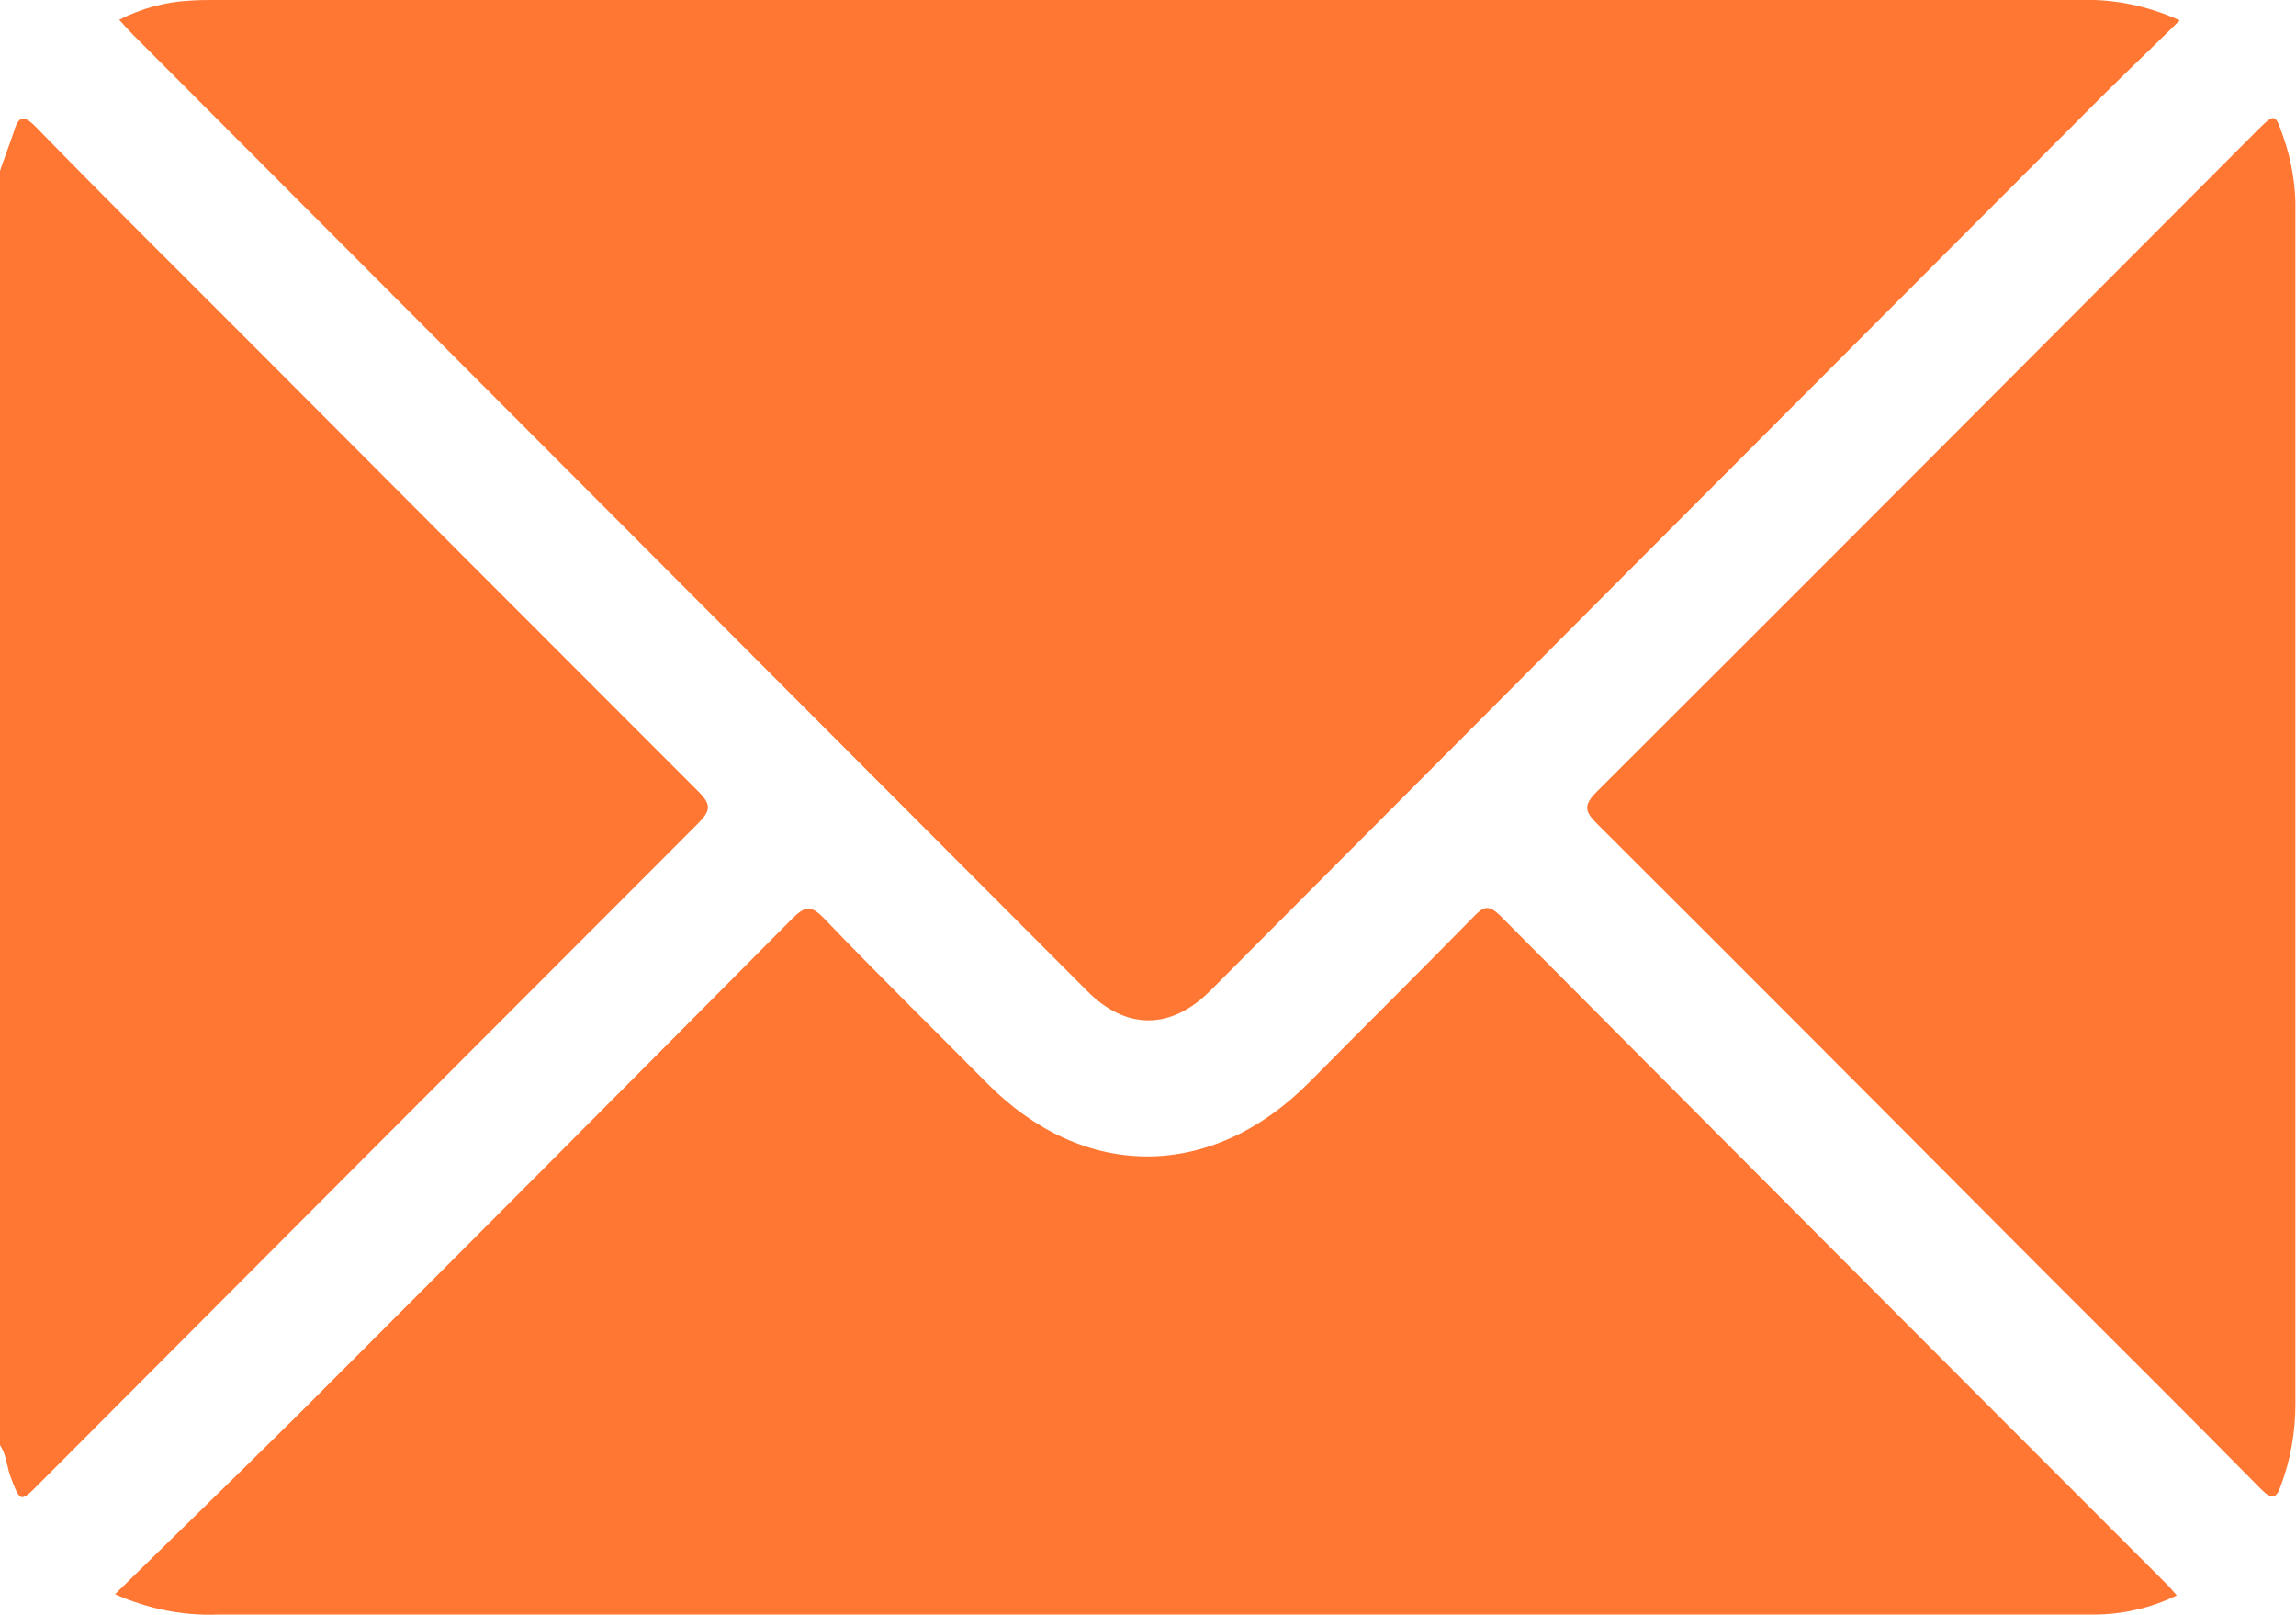<?xml version="1.0" encoding="utf-8"?>
<!-- Generator: Adobe Illustrator 24.0.2, SVG Export Plug-In . SVG Version: 6.00 Build 0)  -->
<svg version="1.1" id="Слой_1" xmlns="http://www.w3.org/2000/svg" xmlns:xlink="http://www.w3.org/1999/xlink" x="0px" y="0px"
	 viewBox="0 0 383.2 269.4" style="enable-background:new 0 0 383.2 269.4;" xml:space="preserve">
<style type="text/css">
	.st0{fill:#FF7733;}
</style>
<title>mail_light</title>
<g>
	<path class="st0" d="M0,28.5c0.7-2.1,1.5-4.1,2.2-6.2c0.8-2.7,1.5-3.5,3.9-1c11.6,11.9,23.4,23.6,35.1,35.3
		c25.1,25.2,50.2,50.3,75.3,75.4c2.2,2.2,2.2,3.2,0,5.4C79.8,174.1,43.2,210.8,6.5,247.6c-3.1,3.1-3.1,3.1-4.7-1.1
		c-0.7-1.8-0.7-3.9-1.9-5.5V28.5z"/>
	<path class="st0" d="M363.8,3.4c-5.8,5.7-11.4,11-16.8,16.5c-48.4,48.5-96.7,96.9-145,145.4c-6.6,6.6-14.1,6.6-20.6,0L22.3,5.9
		c-0.8-0.8-1.5-1.6-2.4-2.6c3.7-1.9,7.7-3,11.9-3.2C33.2,0,34.5,0,35.9,0c103.7,0,207.5,0,311.2,0C352.9-0.2,358.5,1,363.8,3.4z"/>
	<path class="st0" d="M19.2,266c10.5-10.3,20.6-20.1,30.6-30c27.5-27.5,55-55.1,82.4-82.7c2.2-2.2,3.2-2.3,5.4,0
		c8.9,9.3,18.1,18.3,27.1,27.4c16.2,16.4,37.5,16.3,53.8-0.1c9.2-9.3,18.5-18.5,27.7-27.9c1.6-1.6,2.4-1.6,4.1,0
		c37.2,37.4,74.4,74.7,111.7,112c0.4,0.5,0.9,1,1.3,1.5c-4.3,2.1-9.1,3.2-13.9,3.2c-8.9,0-17.7,0-26.6,0c-95.5,0-191,0-286.6,0
		C30.4,269.6,24.6,268.4,19.2,266z"/>
	<path class="st0" d="M383.1,134.8c0,33.2,0,66.3,0,99.5c0,4.6-0.8,9.2-2.4,13.5c-0.8,2.4-1.6,2.4-3.4,0.6
		c-11.9-12.1-23.9-24-35.9-36c-24.9-25-49.8-50-74.8-74.9c-2.1-2.1-2.4-3.1-0.1-5.4C303.3,95.4,339.9,58.7,376.5,22
		c3.2-3.2,3.2-3.2,4.6,0.9c1.4,4,2.1,8.2,2,12.5C383.1,68.5,383.1,101.7,383.1,134.8z"/>
</g>
</svg>
